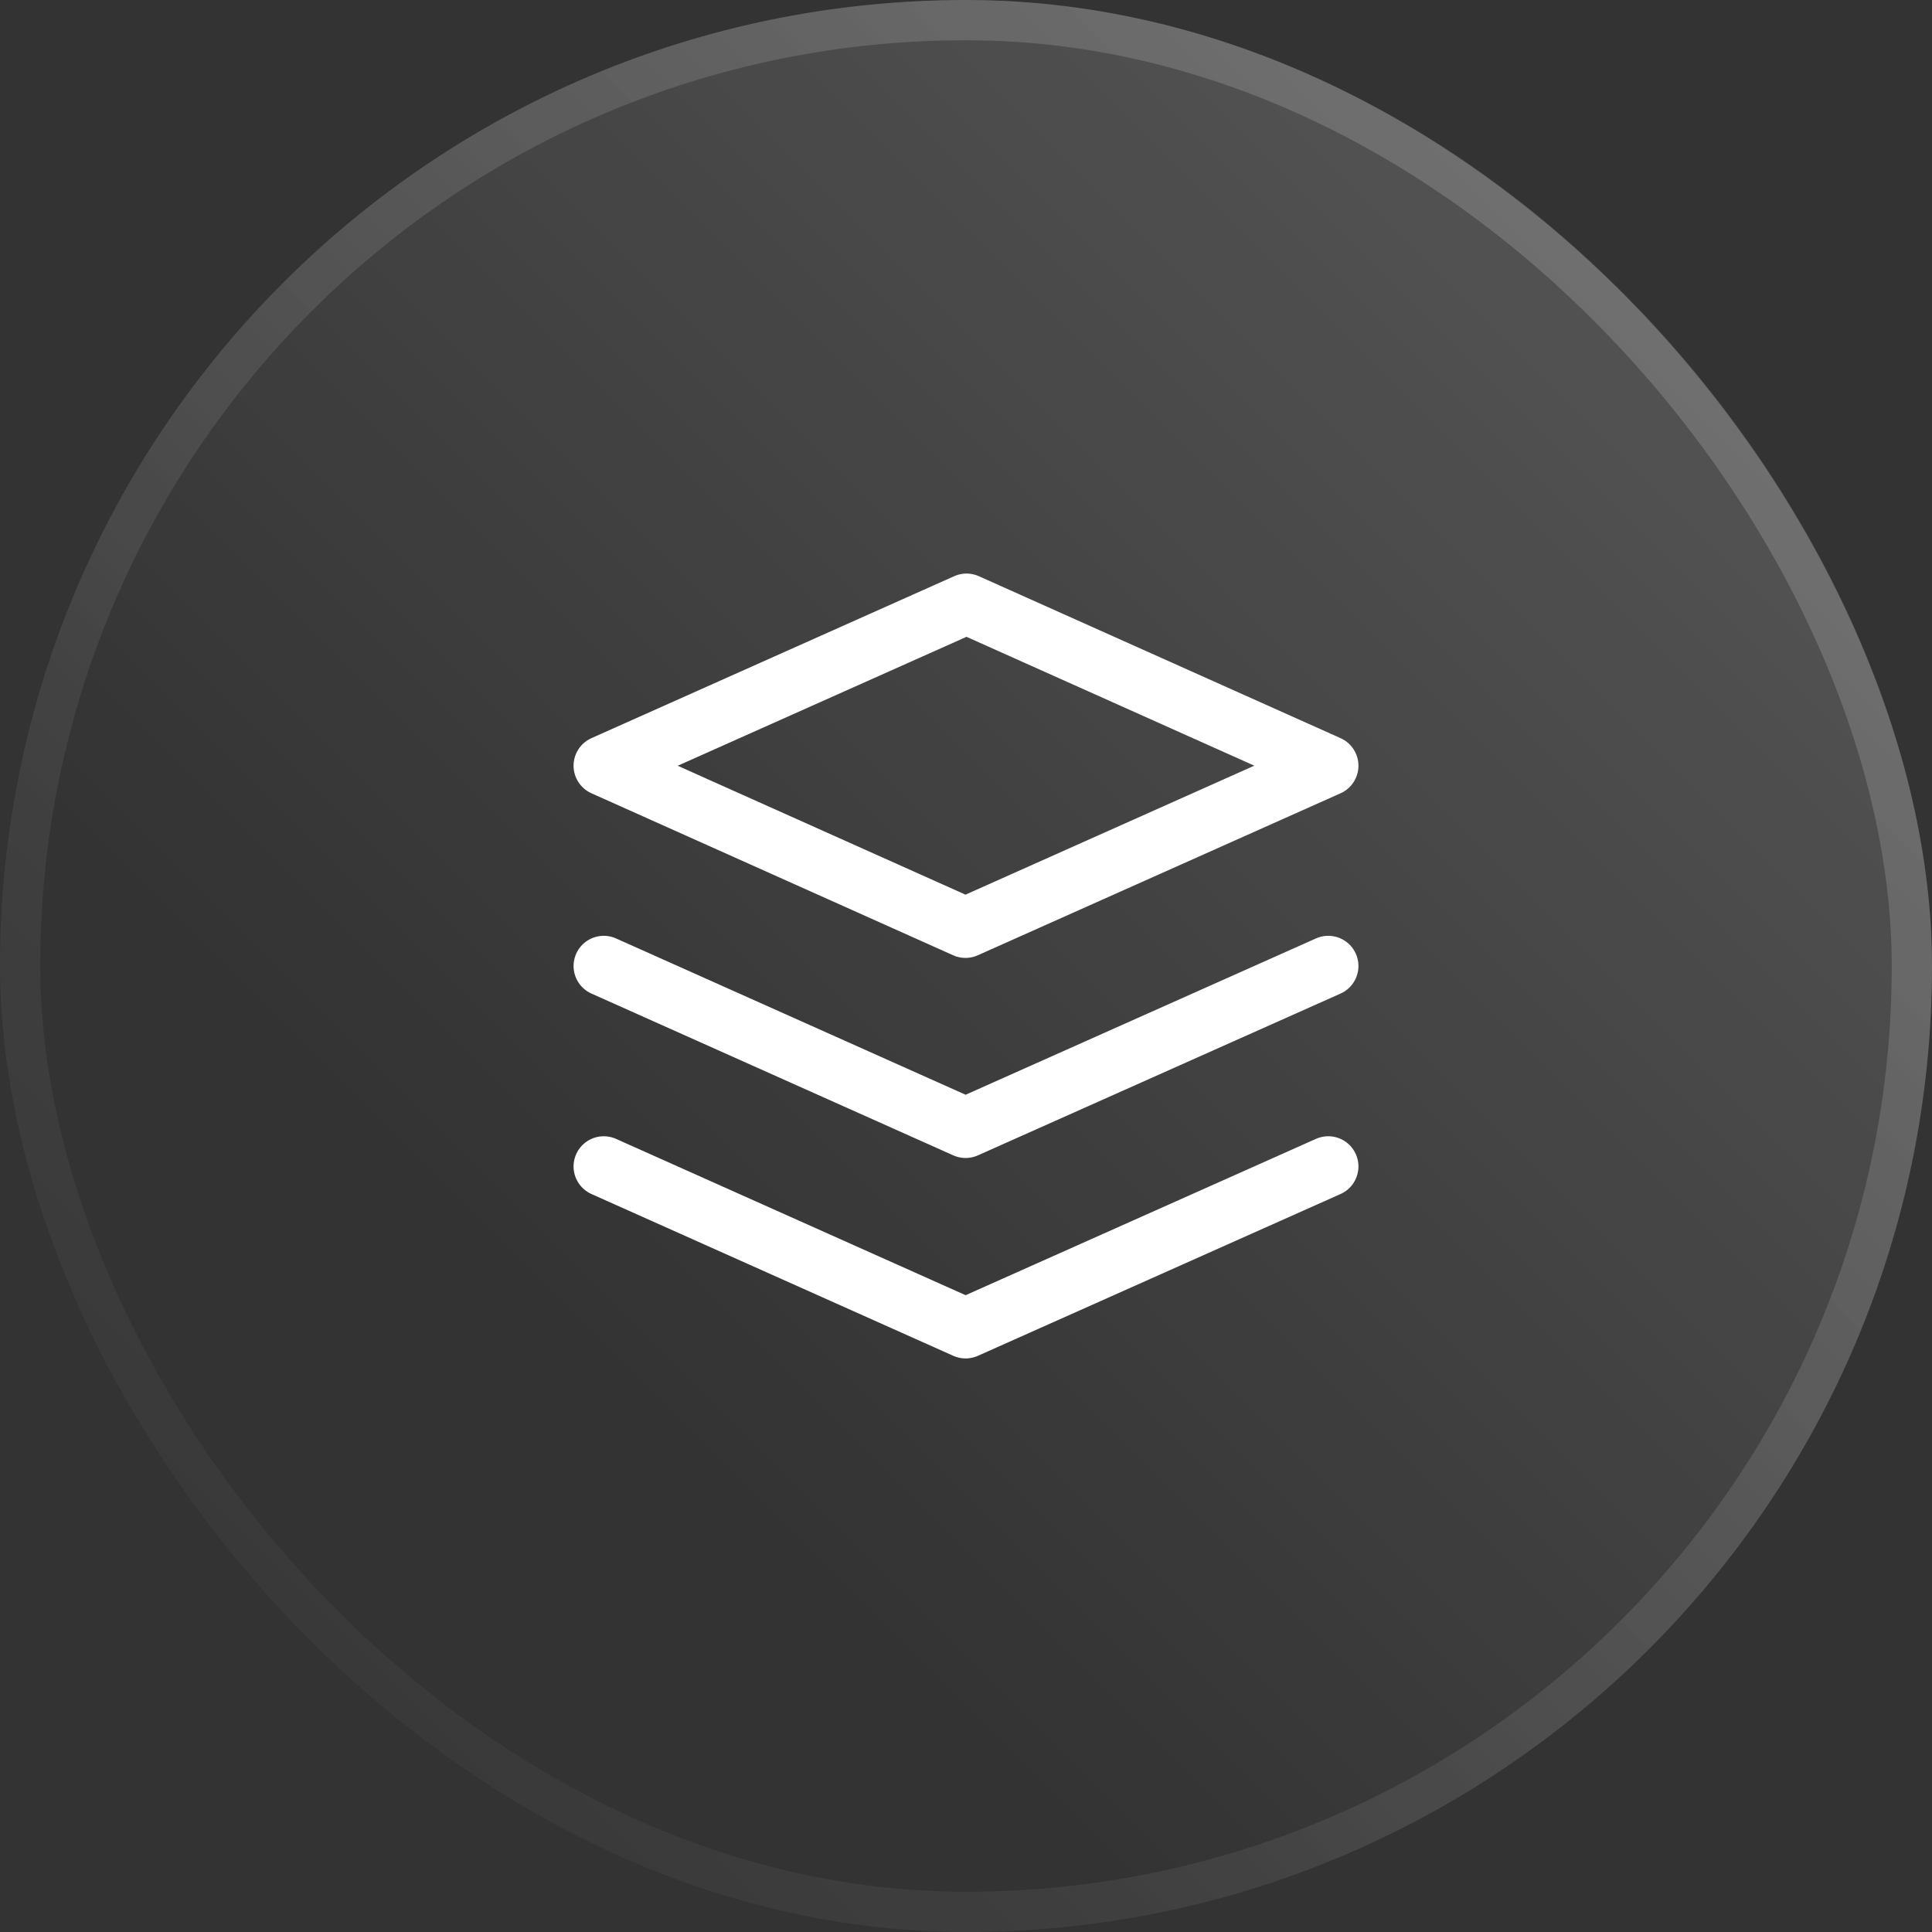 <svg width="48" height="48" viewBox="0 0 48 48" fill="none" xmlns="http://www.w3.org/2000/svg">
<rect x="0" y="0" width="48" height="48" fill="#333333" stroke="none"/>
<rect width="48" height="48" rx="24" fill="url(#paint0_linear_606_566)" fill-opacity="0.2"/>
<g clip-path="url(#clip0_606_566)">
<path d="M33 28.98L23.99 33L15 28.98M33 24L23.99 28.02L15 24M15 19.024L23.987 23.049L33 19.024L24.013 15L15 19.024Z" stroke="white" stroke-width="1.5" stroke-linecap="round" stroke-linejoin="round"/>
</g>
<rect x="0.5" y="0.5" width="47" height="47" rx="23.5" stroke="url(#paint1_linear_606_566)" stroke-opacity="0.2"/>
<defs>
<linearGradient id="paint0_linear_606_566" x1="48" y1="0" x2="14.5" y2="33.5" gradientUnits="userSpaceOnUse">
<stop stop-color="white"/>
<stop offset="1" stop-color="white" stop-opacity="0"/>
</linearGradient>
<linearGradient id="paint1_linear_606_566" x1="0" y1="48" x2="48" y2="0" gradientUnits="userSpaceOnUse">
<stop stop-color="white" stop-opacity="0"/>
<stop offset="1" stop-color="white"/>
</linearGradient>
<clipPath id="clip0_606_566">
<rect width="24" height="24" fill="white" transform="translate(12 12)"/>
</clipPath>
</defs>
</svg>

